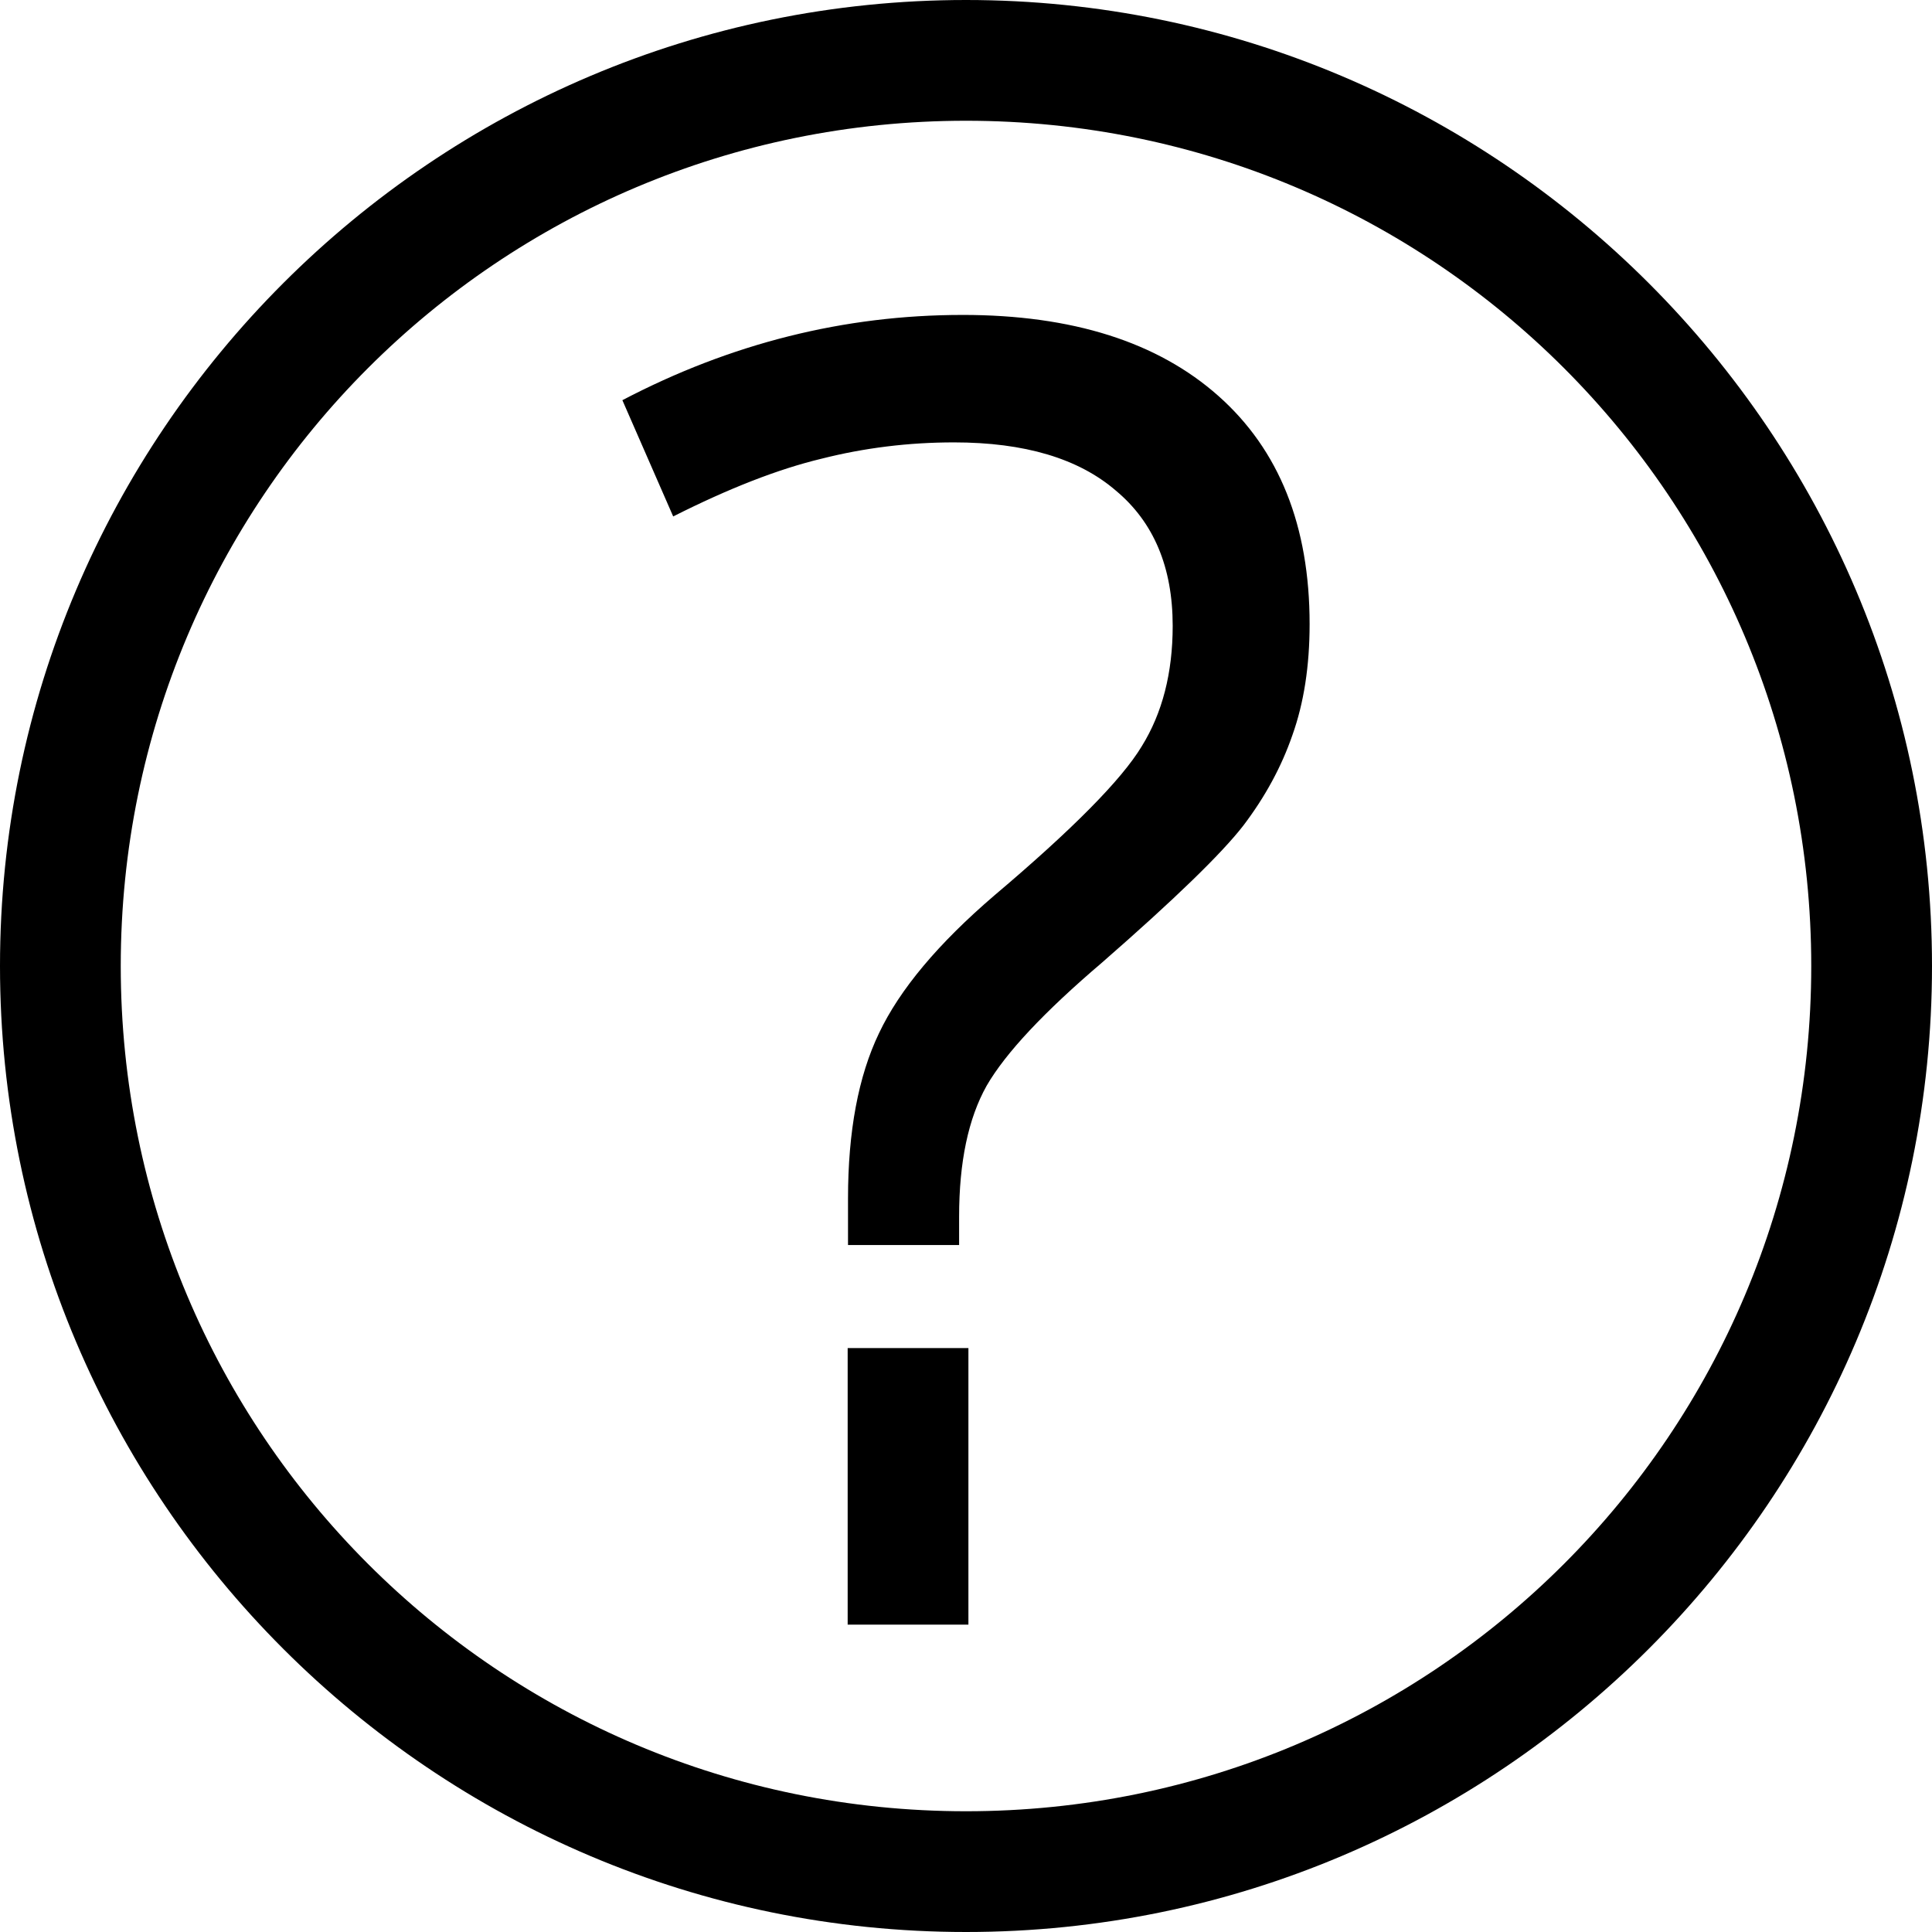 <svg xmlns="http://www.w3.org/2000/svg" viewBox="0 0 400 400">
  <path style="line-height:normal;text-indent:0;text-align:start;text-decoration-line:none;text-decoration-style:solid;text-decoration-color:#000000;text-transform:none;block-progression:tb;isolation:auto;mix-blend-mode:normal" d="M200 0C89.69 0 0 89.69 0 200s89.69 200 200 200 200-89.69 200-200S310.31 0 200 0zm0 25c96.798 0 175 78.202 175 175s-78.202 175-175 175S25 296.798 25 200 103.202 25 200 25zm-.713 40.203c-24.487 0-47.963 5.884-70.43 17.652l10.52 24.07c11.53-5.824 21.753-9.805 30.668-11.945 8.915-2.258 18.068-3.388 27.46-3.388 14.62 0 25.794 3.327 33.52 9.984 7.846 6.538 11.768 15.87 11.768 27.994 0 9.747-2.14 18.07-6.42 24.963-4.16 6.895-14.322 17.176-30.488 30.846-11.65 9.984-19.614 19.494-23.893 28.528-4.28 8.915-6.42 20.327-6.42 34.235v9.626h23.002v-5.883c0-11.293 1.9-20.328 5.705-27.104 3.922-6.775 11.886-15.273 23.892-25.496 14.977-13.075 24.725-22.525 29.242-28.35 4.517-5.943 7.904-12.184 10.162-18.722 2.378-6.657 3.567-14.323 3.567-23 0-20.327-6.3-36.08-18.9-47.252-12.6-11.174-30.252-16.76-52.956-16.76zM175.5 279.107v57.254h25v-57.253h-25z" color="#000" font-family="sans-serif" white-space="normal" overflow="visible" solid-color="#000000">
    <title>
      help
    </title>
  </path>
</svg>
